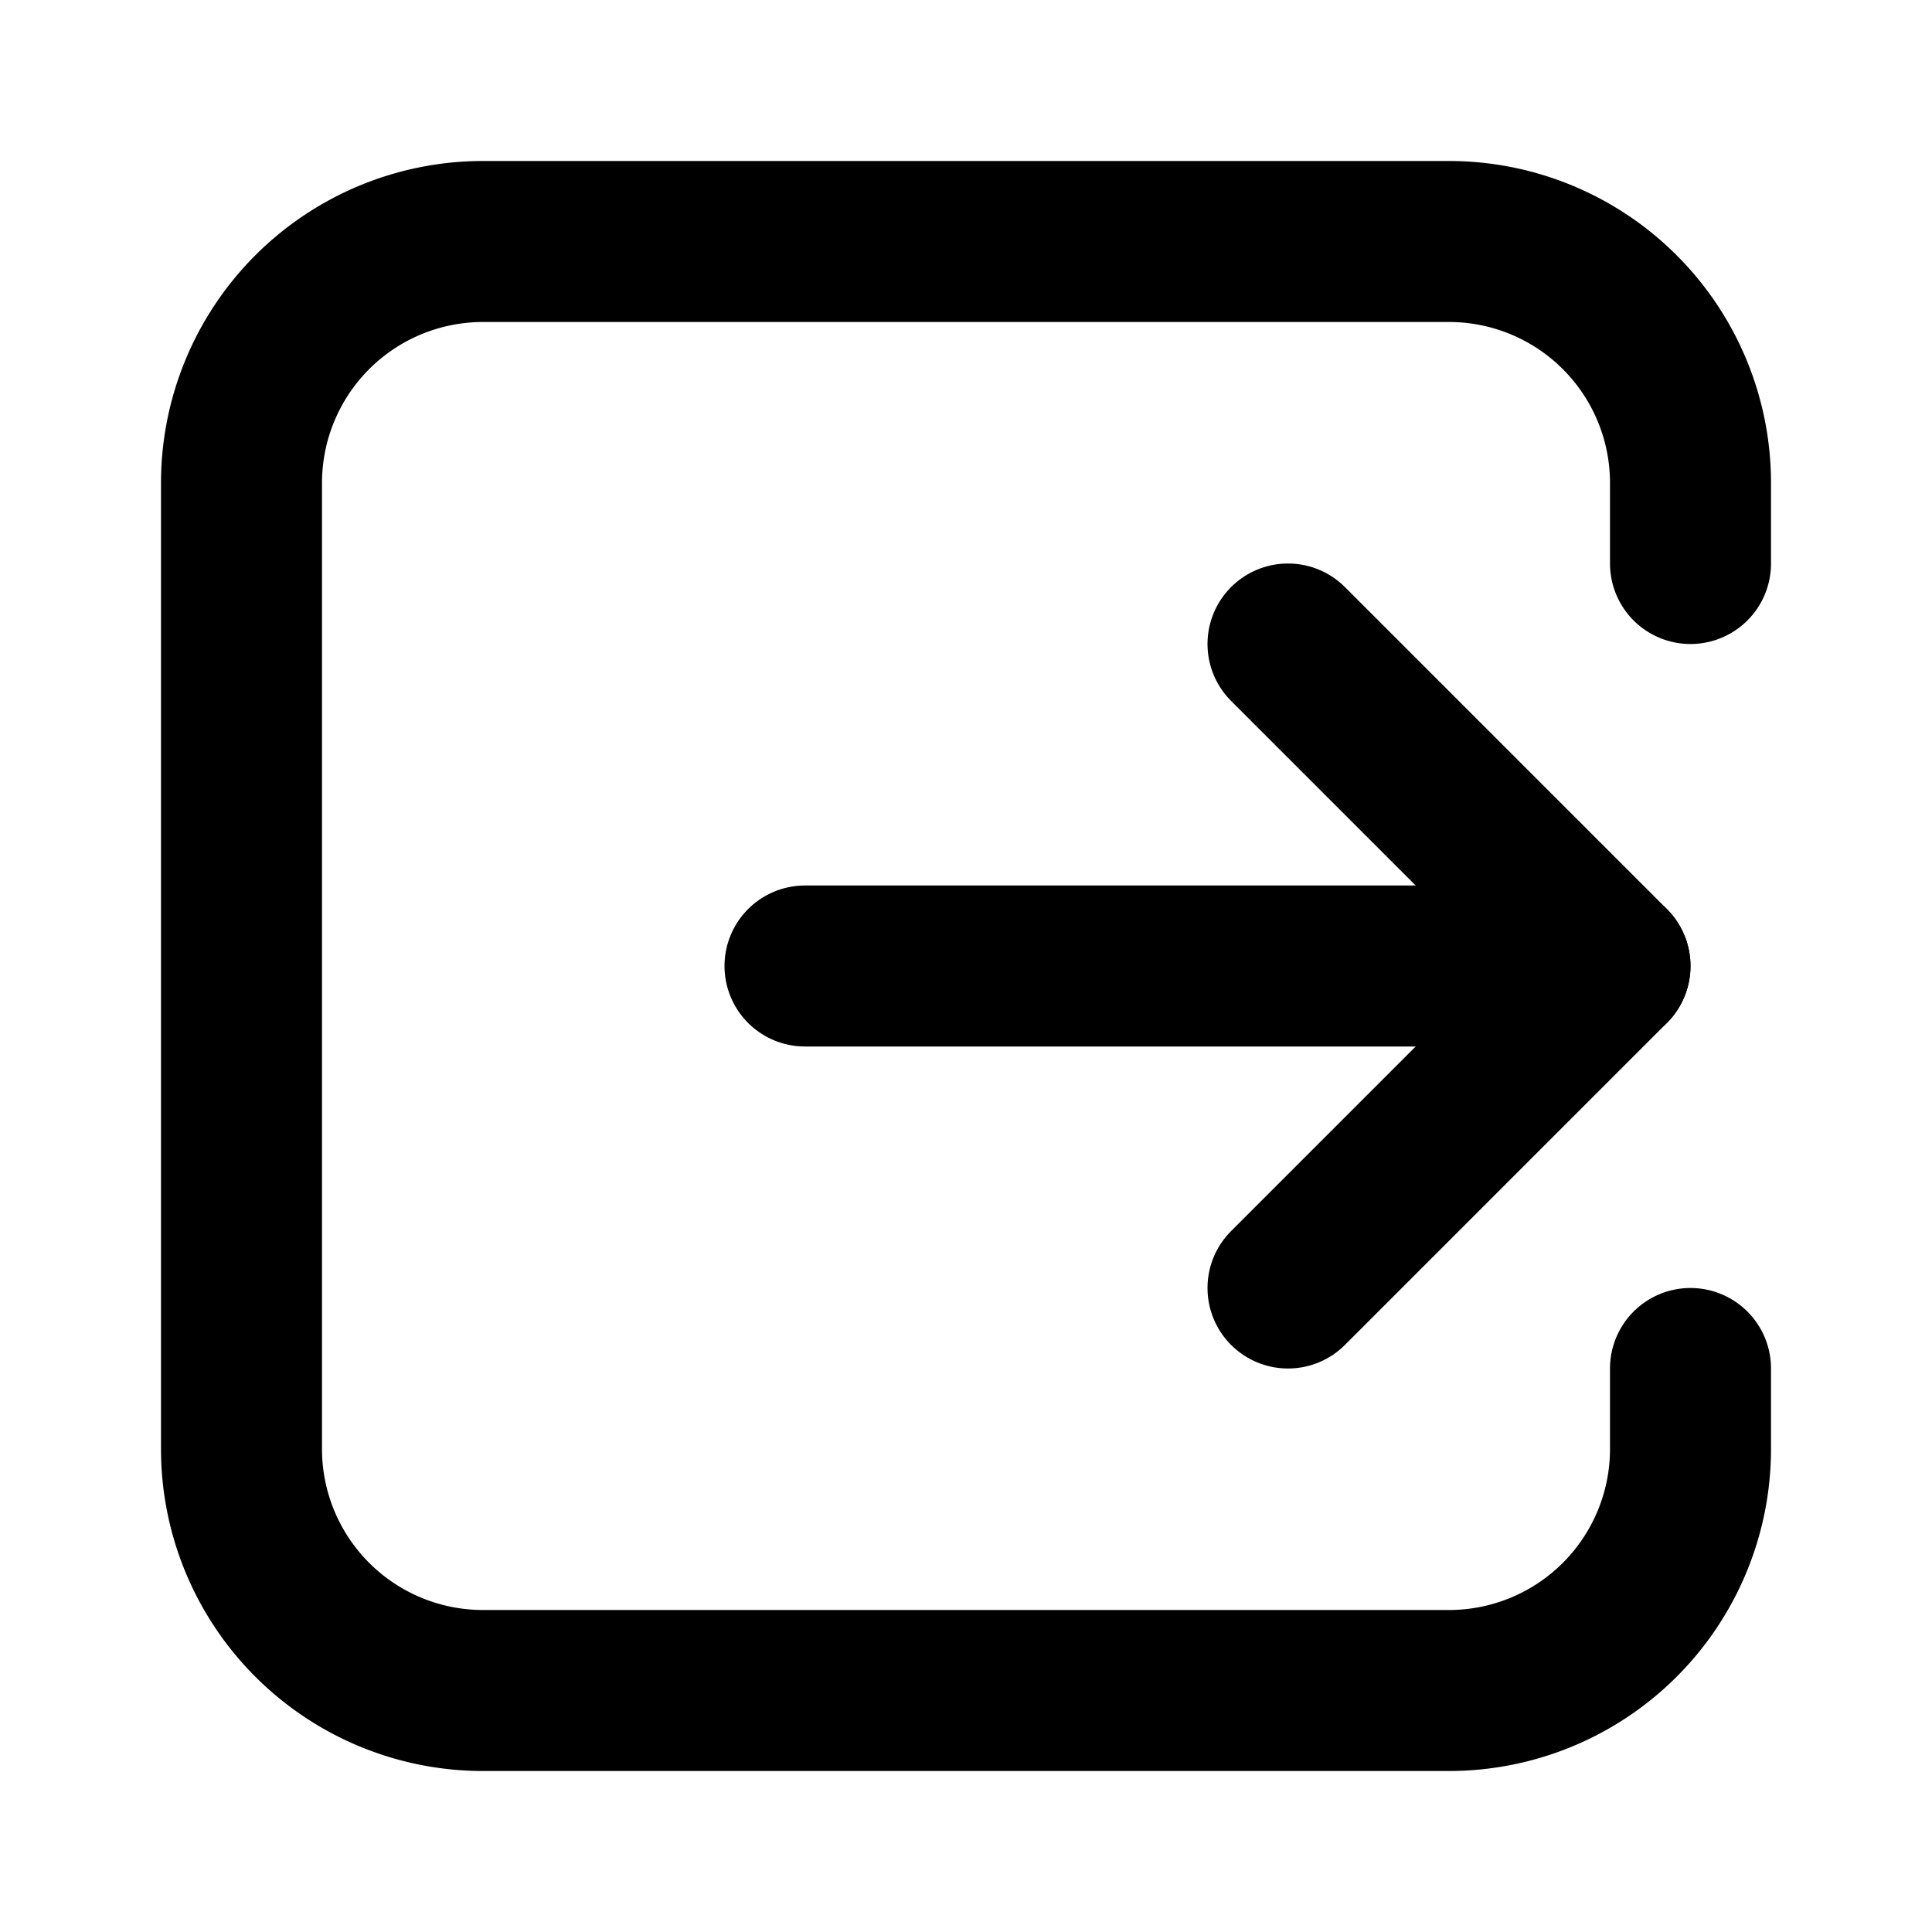 <svg xmlns="http://www.w3.org/2000/svg" viewBox="0 0 24 24">
  <path d="M21,17v1a3,3,0,0,1-3,3H6a3,3,0,0,1-3-3V6A3,3,0,0,1,6,3H18a3,3,0,0,1,3,3V7" fill="none" stroke="#000" stroke-linecap="round" stroke-linejoin="round" stroke-width="2"/>
  <line x1="10" y1="12" x2="20" y2="12" fill="none" stroke="#000" stroke-linecap="round" stroke-linejoin="round" stroke-width="2"/>
  <polyline points="16 8 20 12 16 16" fill="none" stroke="#000" stroke-linecap="round" stroke-linejoin="round" stroke-width="2"/>
</svg>
